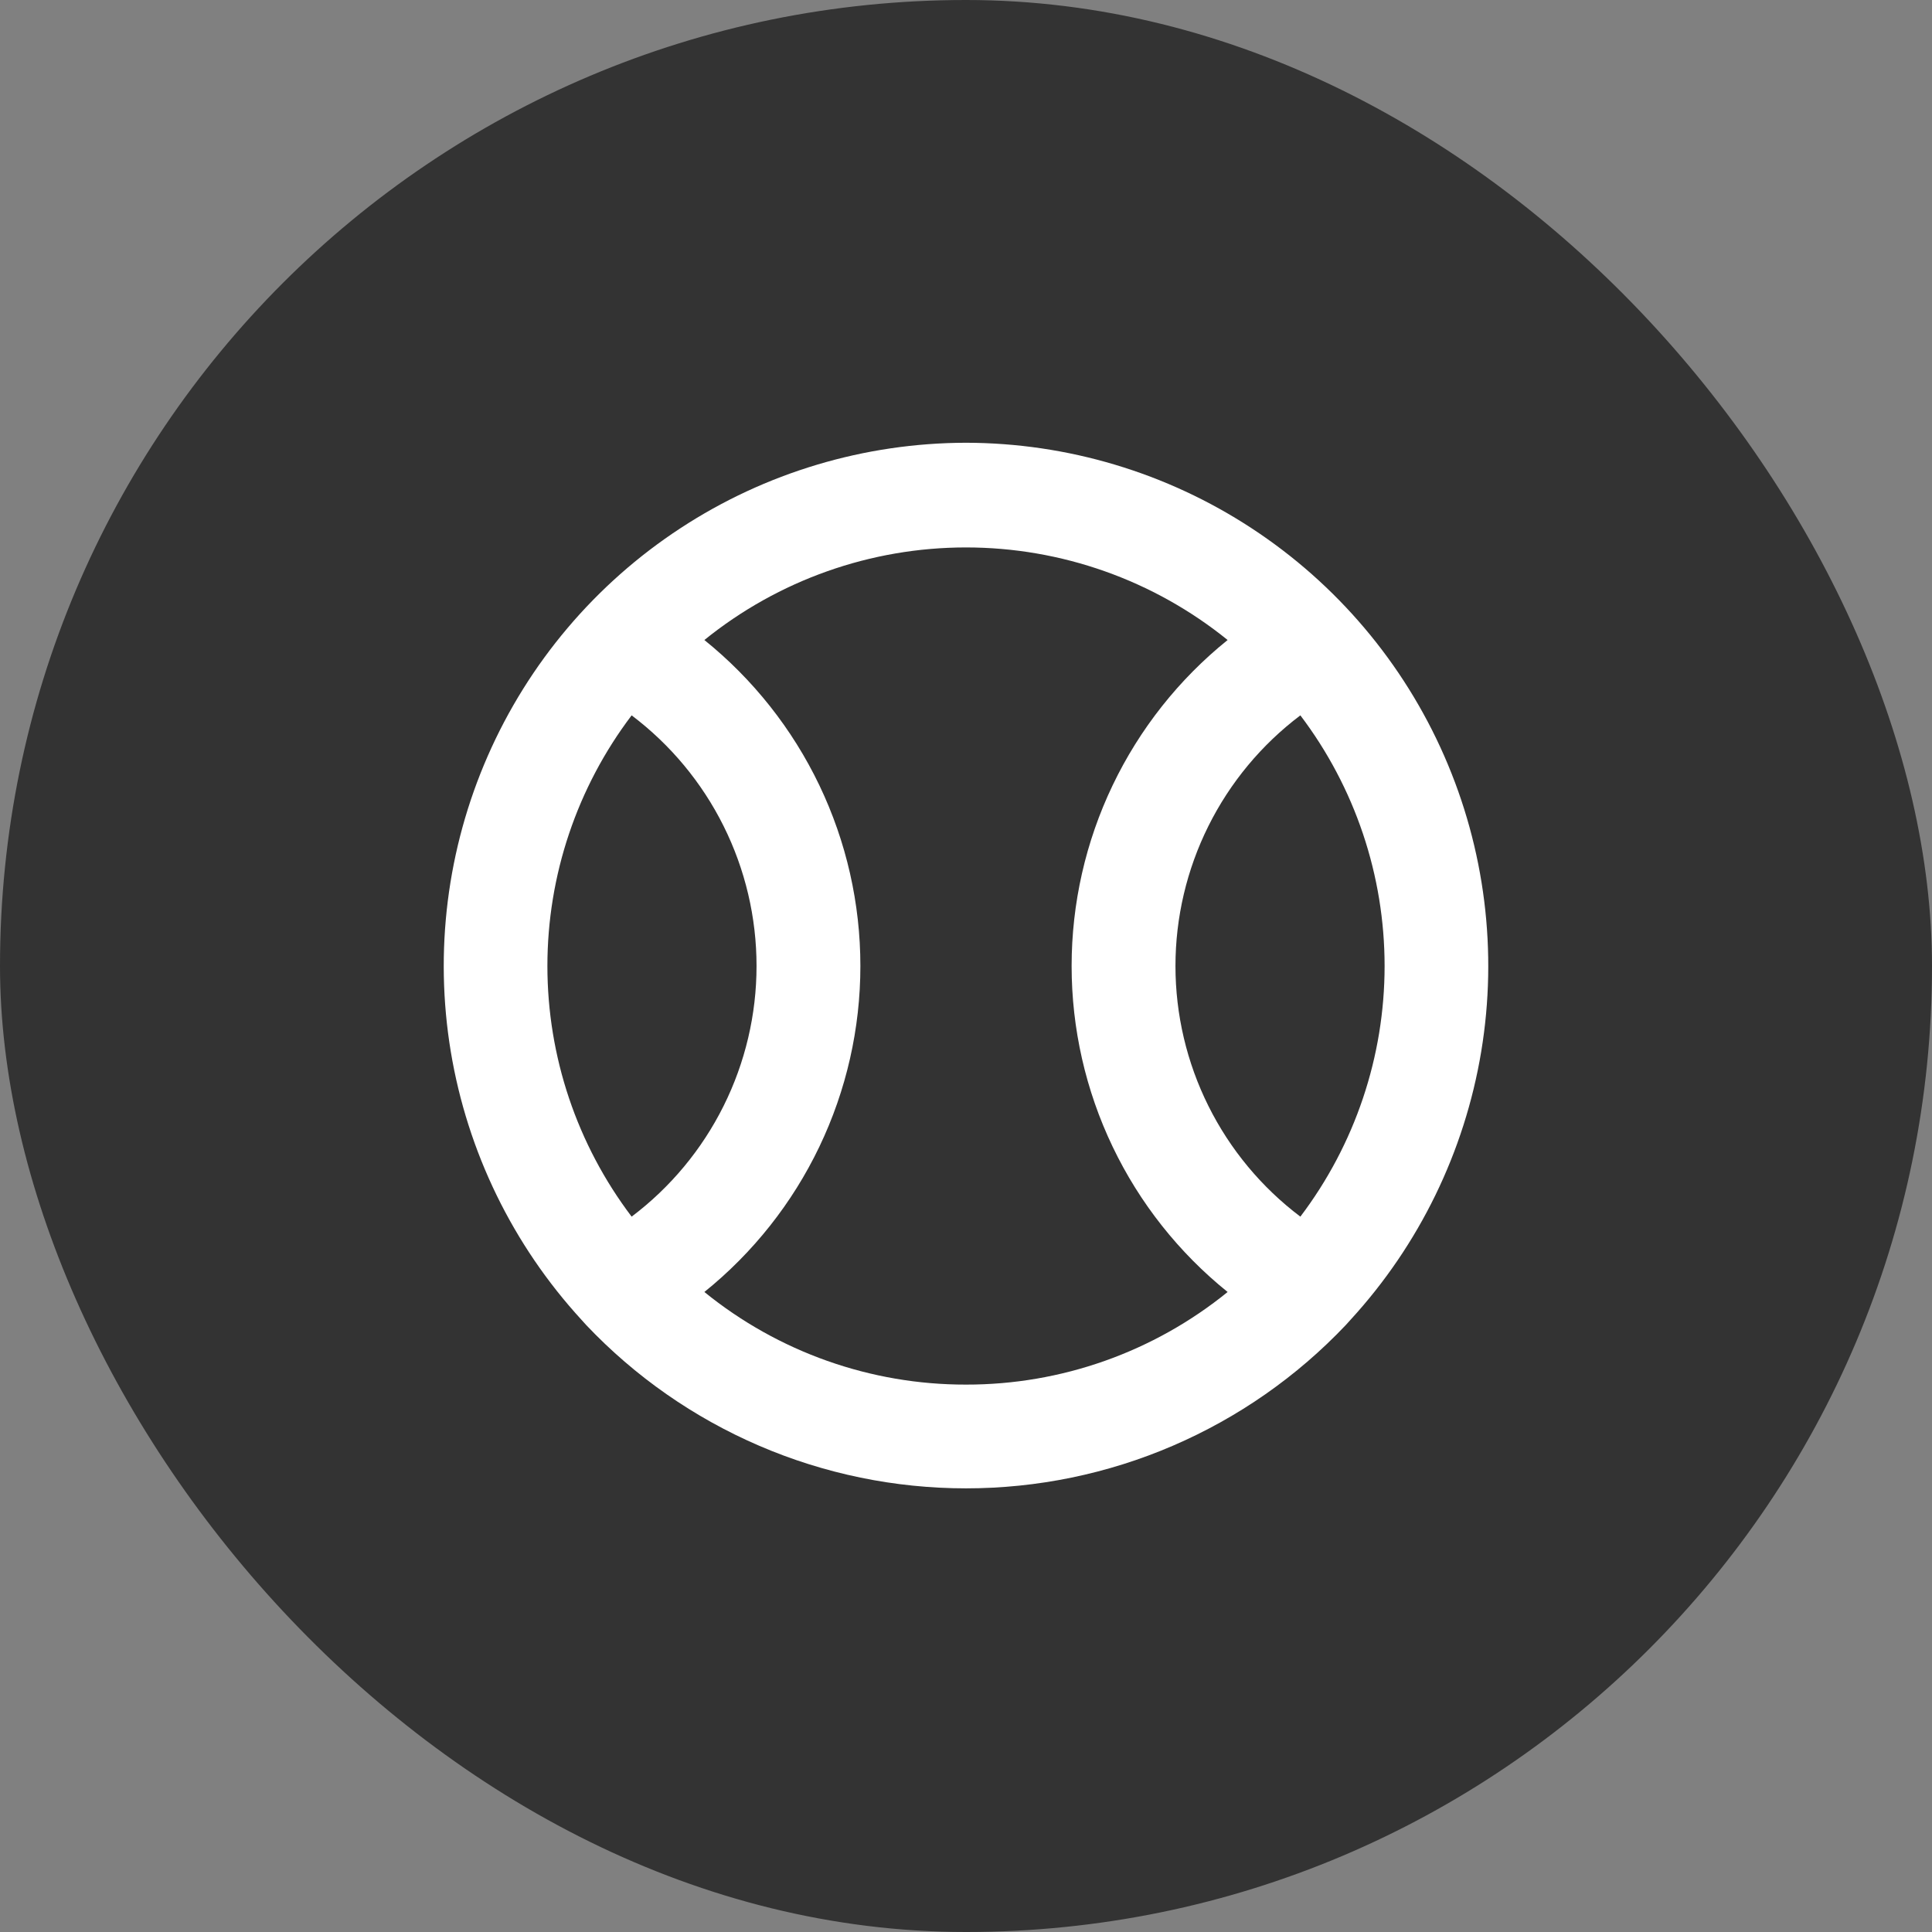 <svg width="60" height="60" viewBox="0 0 60 60" fill="none" xmlns="http://www.w3.org/2000/svg">
<rect x="0" y="0" width="60" height="60" fill="#808080" stroke="none"/>
<rect width="60" height="60" rx="30" fill="#333333"/>
<path d="M30 13.75C26.848 13.756 23.766 14.678 21.13 16.405C18.493 18.131 16.415 20.587 15.149 23.474C13.883 26.36 13.484 29.552 14 32.661C14.517 35.77 15.926 38.663 18.056 40.985L18.203 41.148C19.721 42.751 21.55 44.027 23.579 44.9C25.607 45.773 27.792 46.222 30 46.222C32.208 46.222 34.393 45.773 36.421 44.9C38.45 44.027 40.279 42.751 41.797 41.148L41.944 40.985C44.074 38.663 45.483 35.77 46 32.661C46.516 29.552 46.117 26.36 44.851 23.474C43.585 20.587 41.507 18.131 38.87 16.405C36.234 14.678 33.152 13.756 30 13.75ZM19.616 37.784C17.919 35.544 17 32.81 17 30C17 27.189 17.919 24.456 19.616 22.216C20.821 23.125 21.798 24.301 22.471 25.652C23.144 27.003 23.495 28.491 23.495 30C23.495 31.509 23.144 32.998 22.471 34.348C21.798 35.699 20.821 36.875 19.616 37.784ZM30 43C27.041 43.005 24.172 41.989 21.875 40.124C23.387 38.905 24.608 37.364 25.446 35.612C26.285 33.86 26.72 31.942 26.72 30C26.72 28.058 26.285 26.14 25.446 24.388C24.608 22.637 23.387 21.095 21.875 19.876C24.174 18.016 27.042 17.001 30 17.001C32.958 17.001 35.826 18.016 38.125 19.876C36.612 21.095 35.392 22.637 34.554 24.388C33.715 26.14 33.28 28.058 33.28 30C33.28 31.942 33.715 33.86 34.554 35.612C35.392 37.364 36.612 38.905 38.125 40.124C35.828 41.989 32.959 43.005 30 43ZM40.384 37.784C39.179 36.875 38.202 35.699 37.529 34.348C36.856 32.998 36.505 31.509 36.505 30C36.505 28.491 36.856 27.003 37.529 25.652C38.202 24.301 39.179 23.125 40.384 22.216C42.081 24.456 43 27.189 43 30C43 32.81 42.081 35.544 40.384 37.784Z" fill="white"/>
</svg>

